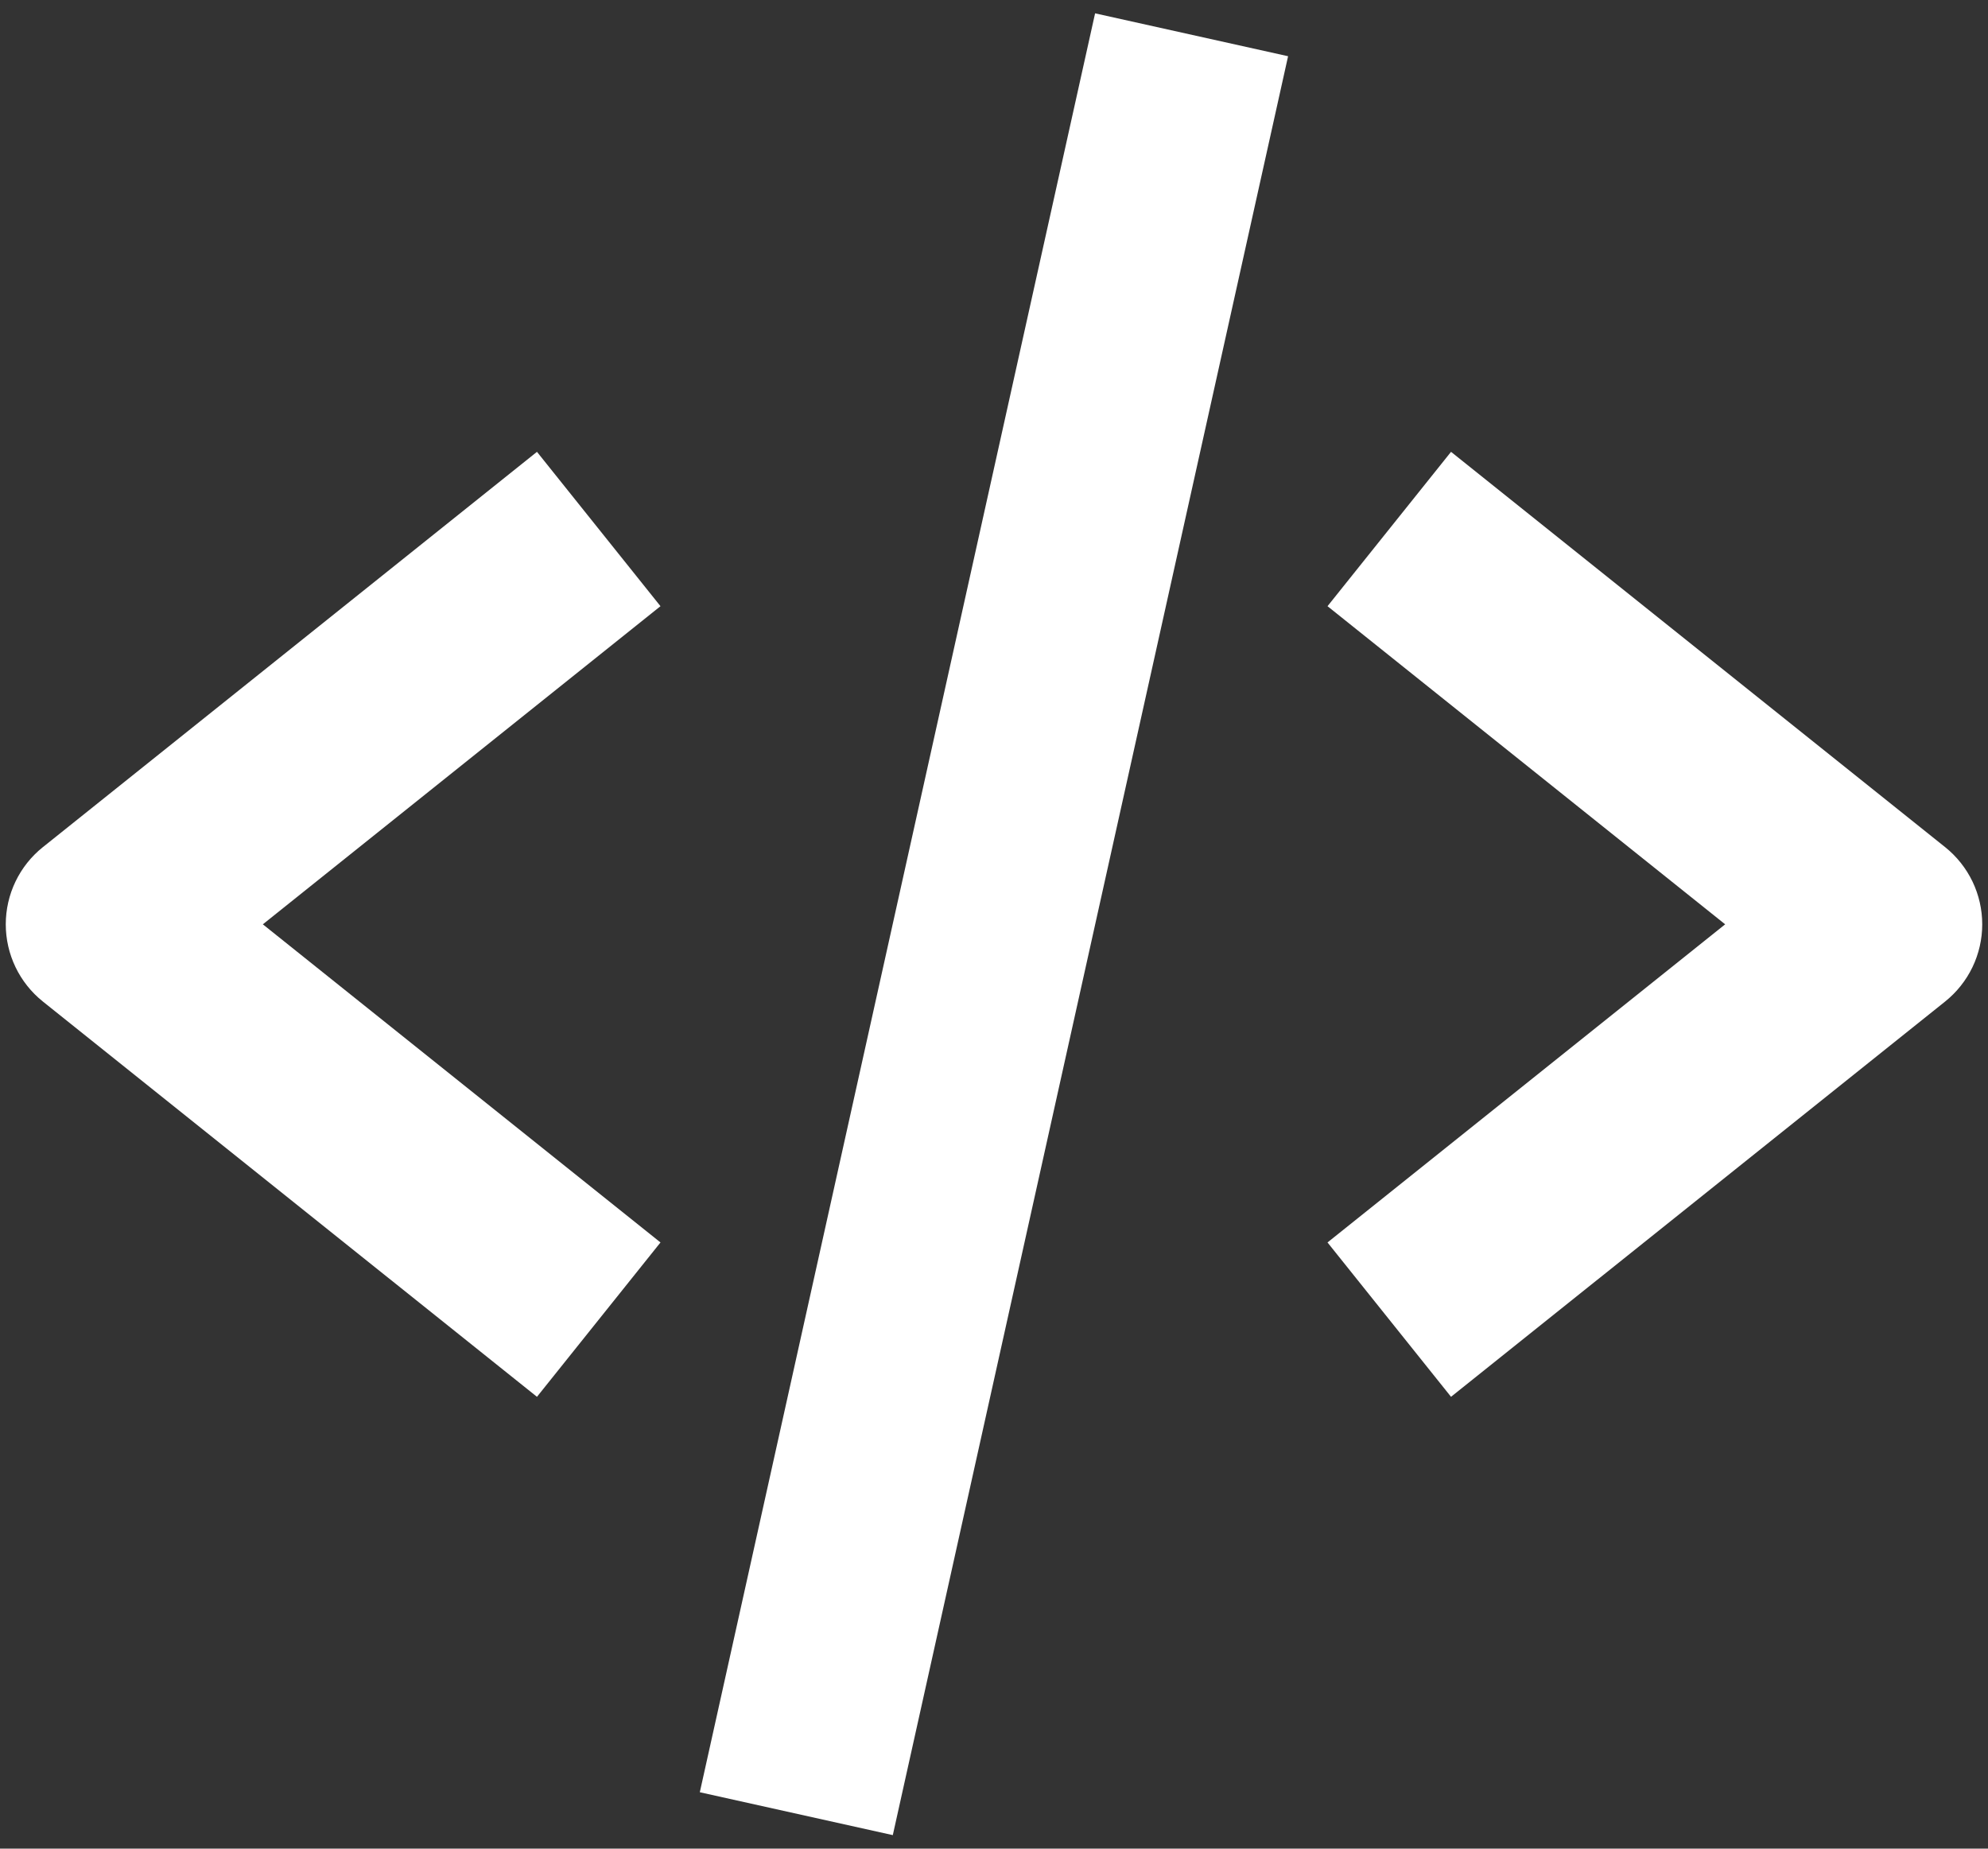 <svg width="114" height="106" viewBox="0 0 114 106" fill="none" xmlns="http://www.w3.org/2000/svg">
<rect x="0" y="0" width="114" height="106" fill="#333333" stroke="none"/>
<path d="M30.792 80.092L37.875 71.241L15.072 53L37.875 34.759L30.792 25.908L2.458 48.574C1.794 49.105 1.258 49.779 0.89 50.545C0.522 51.311 0.331 52.15 0.331 53C0.331 53.85 0.522 54.689 0.89 55.455C1.258 56.221 1.794 56.895 2.458 57.426L30.792 80.092ZM83.208 25.908L76.125 34.759L98.928 53L76.125 71.241L83.208 80.092L111.542 57.426C112.205 56.895 112.741 56.221 113.11 55.455C113.478 54.689 113.669 53.85 113.669 53C113.669 52.15 113.478 51.311 113.11 50.545C112.741 49.779 112.205 49.105 111.542 48.574L83.208 25.908Z" fill="white"/>
<path d="M73.864 3.224L51.197 105.224L40.13 102.765L62.797 0.765L73.864 3.224Z" fill="white"/>
</svg>
